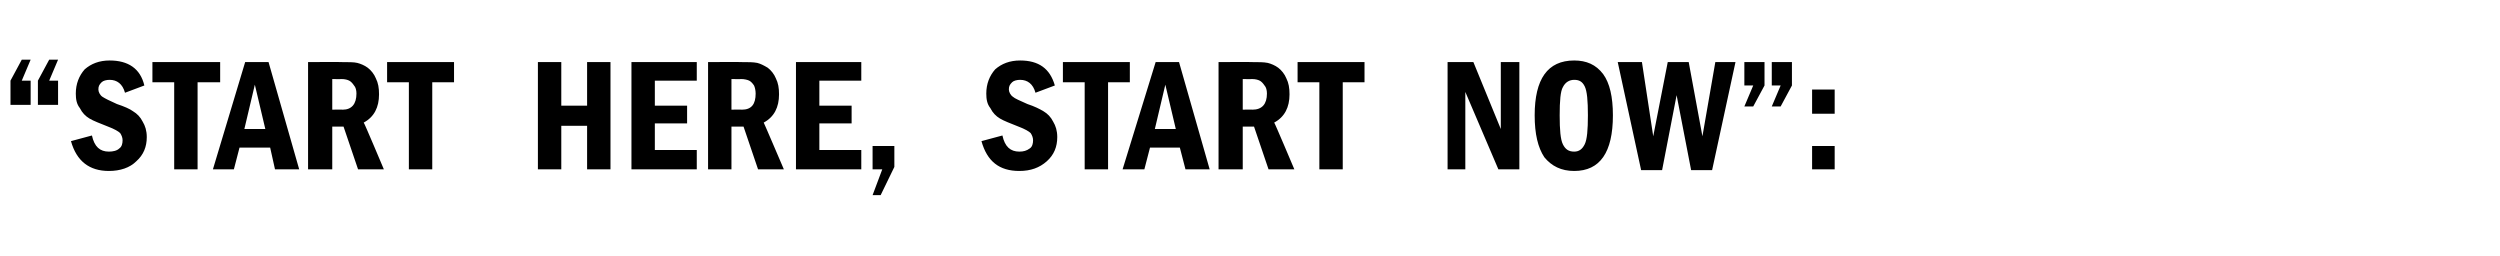 <?xml version="1.0" standalone="no"?>
<!DOCTYPE svg PUBLIC "-//W3C//DTD SVG 1.1//EN" "http://www.w3.org/Graphics/SVG/1.1/DTD/svg11.dtd">
<svg xmlns="http://www.w3.org/2000/svg" version="1.1" width="310px" height="31.8px" viewBox="0 -7 310 31.8" style="top:-7px">
  <desc>Start Here, Start Now :</desc>
  <defs/>
  <g id="Polygon13496">
    <path d="M 7.2 6 L 4.7 6 L 4.7 3 L 6.1 0.4 L 7.2 0.4 L 6.1 3 L 7.2 3 L 7.2 6 Z M 3.8 6 L 1.3 6 L 1.3 3 L 2.7 0.4 L 3.8 0.4 L 2.7 3 L 3.8 3 L 3.8 6 Z M 13.6 0.5 C 15.9 0.5 17.4 1.5 17.9 3.6 C 17.9 3.6 15.5 4.5 15.5 4.5 C 15.2 3.4 14.5 2.9 13.6 2.9 C 13.2 2.9 12.8 3 12.6 3.2 C 12.3 3.5 12.2 3.7 12.2 4.1 C 12.2 4.4 12.4 4.8 12.7 5 C 13 5.2 13.6 5.5 14.5 5.9 C 15.4 6.2 16.1 6.5 16.5 6.8 C 17 7.1 17.4 7.5 17.7 8.1 C 18 8.6 18.2 9.2 18.2 10 C 18.2 11.2 17.8 12.2 16.9 13 C 16.1 13.8 14.9 14.2 13.5 14.2 C 11.1 14.2 9.5 13 8.8 10.5 C 8.8 10.5 11.4 9.8 11.4 9.8 C 11.7 11.2 12.4 11.8 13.5 11.8 C 14 11.8 14.5 11.7 14.8 11.4 C 15.1 11.2 15.2 10.8 15.2 10.4 C 15.2 10.1 15.1 9.8 14.9 9.5 C 14.7 9.3 14.2 9 13.4 8.7 C 12.4 8.3 11.6 8 11.1 7.7 C 10.6 7.4 10.2 7 9.9 6.4 C 9.5 5.9 9.4 5.3 9.4 4.6 C 9.4 3.4 9.8 2.4 10.5 1.6 C 11.3 0.9 12.3 0.5 13.6 0.5 C 13.6 0.5 13.6 0.5 13.6 0.5 Z M 18.9 0.7 L 27.3 0.7 L 27.3 3.2 L 24.5 3.2 L 24.5 14 L 21.6 14 L 21.6 3.2 L 18.9 3.2 L 18.9 0.7 Z M 30.4 0.7 L 33.3 0.7 L 37.1 14 L 34.1 14 L 33.5 11.3 L 29.7 11.3 L 29 14 L 26.4 14 L 30.4 0.7 Z M 32.9 9 L 31.6 3.5 L 30.3 9 L 32.9 9 Z M 38.2 0.7 C 38.2 0.7 42.42 0.67 42.4 0.7 C 43.2 0.7 43.9 0.7 44.3 0.8 C 44.7 0.9 45.2 1.1 45.6 1.4 C 46 1.7 46.4 2.2 46.6 2.7 C 46.9 3.3 47 3.9 47 4.7 C 47 6.3 46.4 7.5 45.1 8.2 C 45.15 8.17 47.6 14 47.6 14 L 44.4 14 L 42.6 8.7 L 41.2 8.7 L 41.2 14 L 38.2 14 L 38.2 0.7 Z M 41.2 2.8 L 41.2 6.6 C 41.2 6.6 42.45 6.57 42.5 6.6 C 43.6 6.6 44.2 5.9 44.2 4.6 C 44.2 4.2 44.1 3.8 43.9 3.6 C 43.7 3.3 43.5 3.1 43.3 3 C 43.1 2.9 42.8 2.8 42.3 2.8 C 42.33 2.83 41.2 2.8 41.2 2.8 Z M 48 0.7 L 56.3 0.7 L 56.3 3.2 L 53.6 3.2 L 53.6 14 L 50.7 14 L 50.7 3.2 L 48 3.2 L 48 0.7 Z M 66.7 0.7 L 69.6 0.7 L 69.6 6.1 L 72.8 6.1 L 72.8 0.7 L 75.7 0.7 L 75.7 14 L 72.8 14 L 72.8 8.6 L 69.6 8.6 L 69.6 14 L 66.7 14 L 66.7 0.7 Z M 78.3 0.7 L 86.4 0.7 L 86.4 3 L 81.2 3 L 81.2 6.1 L 85.2 6.1 L 85.2 8.3 L 81.2 8.3 L 81.2 11.6 L 86.4 11.6 L 86.4 14 L 78.3 14 L 78.3 0.7 Z M 87.8 0.7 C 87.8 0.7 91.98 0.67 92 0.7 C 92.8 0.7 93.4 0.7 93.9 0.8 C 94.3 0.9 94.7 1.1 95.2 1.4 C 95.6 1.7 96 2.2 96.2 2.7 C 96.5 3.3 96.6 3.9 96.6 4.7 C 96.6 6.3 96 7.5 94.7 8.2 C 94.71 8.17 97.2 14 97.2 14 L 94 14 L 92.2 8.7 L 90.7 8.7 L 90.7 14 L 87.8 14 L 87.8 0.7 Z M 90.7 2.8 L 90.7 6.6 C 90.7 6.6 92.01 6.57 92 6.6 C 93.2 6.6 93.7 5.9 93.7 4.6 C 93.7 4.2 93.6 3.8 93.5 3.6 C 93.3 3.3 93.1 3.1 92.9 3 C 92.7 2.9 92.3 2.8 91.9 2.8 C 91.89 2.83 90.7 2.8 90.7 2.8 Z M 98.7 0.7 L 106.8 0.7 L 106.8 3 L 101.6 3 L 101.6 6.1 L 105.6 6.1 L 105.6 8.3 L 101.6 8.3 L 101.6 11.6 L 106.8 11.6 L 106.8 14 L 98.7 14 L 98.7 0.7 Z M 108.2 11.1 L 110.9 11.1 L 110.9 13.7 L 109.2 17.2 L 108.2 17.2 L 109.4 14 L 108.2 14 L 108.2 11.1 Z M 126.5 0.5 C 128.8 0.5 130.2 1.5 130.8 3.6 C 130.8 3.6 128.4 4.5 128.4 4.5 C 128.1 3.4 127.4 2.9 126.5 2.9 C 126.1 2.9 125.7 3 125.5 3.2 C 125.2 3.5 125.1 3.7 125.1 4.1 C 125.1 4.4 125.3 4.8 125.6 5 C 125.8 5.2 126.5 5.5 127.4 5.9 C 128.3 6.2 128.9 6.5 129.4 6.8 C 129.9 7.1 130.3 7.5 130.6 8.1 C 130.9 8.6 131.1 9.2 131.1 10 C 131.1 11.2 130.7 12.2 129.8 13 C 128.9 13.8 127.8 14.2 126.4 14.2 C 123.9 14.2 122.4 13 121.7 10.5 C 121.7 10.5 124.3 9.8 124.3 9.8 C 124.6 11.2 125.3 11.8 126.4 11.8 C 126.9 11.8 127.3 11.7 127.7 11.4 C 128 11.2 128.1 10.8 128.1 10.4 C 128.1 10.1 128 9.8 127.8 9.5 C 127.6 9.3 127.1 9 126.3 8.7 C 125.3 8.3 124.5 8 124 7.7 C 123.5 7.4 123.1 7 122.8 6.4 C 122.4 5.9 122.3 5.3 122.3 4.6 C 122.3 3.4 122.7 2.4 123.4 1.6 C 124.2 0.9 125.2 0.5 126.5 0.5 C 126.5 0.5 126.5 0.5 126.5 0.5 Z M 131.8 0.7 L 140.1 0.7 L 140.1 3.2 L 137.4 3.2 L 137.4 14 L 134.5 14 L 134.5 3.2 L 131.8 3.2 L 131.8 0.7 Z M 143.3 0.7 L 146.2 0.7 L 150 14 L 147 14 L 146.3 11.3 L 142.6 11.3 L 141.9 14 L 139.2 14 L 143.3 0.7 Z M 145.8 9 L 144.5 3.5 L 143.2 9 L 145.8 9 Z M 151.1 0.7 C 151.1 0.7 155.31 0.67 155.3 0.7 C 156.1 0.7 156.7 0.7 157.2 0.8 C 157.6 0.9 158.1 1.1 158.5 1.4 C 158.9 1.7 159.3 2.2 159.5 2.7 C 159.8 3.3 159.9 3.9 159.9 4.7 C 159.9 6.3 159.3 7.5 158 8.2 C 158.04 8.17 160.5 14 160.5 14 L 157.3 14 L 155.5 8.7 L 154.1 8.7 L 154.1 14 L 151.1 14 L 151.1 0.7 Z M 154.1 2.8 L 154.1 6.6 C 154.1 6.6 155.34 6.57 155.3 6.6 C 156.5 6.6 157.1 5.9 157.1 4.6 C 157.1 4.2 157 3.8 156.8 3.6 C 156.6 3.3 156.4 3.1 156.2 3 C 156 2.9 155.7 2.8 155.2 2.8 C 155.22 2.83 154.1 2.8 154.1 2.8 Z M 160.9 0.7 L 169.2 0.7 L 169.2 3.2 L 166.5 3.2 L 166.5 14 L 163.6 14 L 163.6 3.2 L 160.9 3.2 L 160.9 0.7 Z M 179.5 0.7 L 182.7 0.7 L 186.1 9 L 186.1 0.7 L 188.4 0.7 L 188.4 14 L 185.8 14 L 181.7 4.4 L 181.7 14 L 179.5 14 L 179.5 0.7 Z M 200 7.3 C 200 11.9 198.4 14.2 195.2 14.2 C 193.6 14.2 192.4 13.6 191.5 12.5 C 190.7 11.3 190.3 9.6 190.3 7.3 C 190.3 2.8 191.9 0.5 195.2 0.5 C 196.7 0.5 197.9 1 198.8 2.2 C 199.6 3.3 200 5 200 7.3 Z M 196.9 7.3 C 196.9 5.5 196.8 4.3 196.5 3.7 C 196.2 3.1 195.8 2.9 195.2 2.9 C 194.6 2.9 194.1 3.2 193.8 3.8 C 193.5 4.3 193.4 5.5 193.4 7.3 C 193.4 9.1 193.5 10.3 193.8 10.9 C 194.1 11.5 194.5 11.8 195.2 11.8 C 195.8 11.8 196.2 11.5 196.5 10.9 C 196.8 10.3 196.9 9.1 196.9 7.3 Z M 200.6 0.7 L 203.6 0.7 L 205 9.9 L 206.8 0.7 L 209.4 0.7 L 211.1 9.9 L 212.7 0.7 L 215.2 0.7 L 212.3 14.1 L 209.7 14.1 L 207.9 4.8 L 206.1 14.1 L 203.5 14.1 L 200.6 0.7 Z M 216.3 0.7 L 218.8 0.7 L 218.8 3.6 L 217.4 6.2 L 216.3 6.2 L 217.4 3.6 L 216.3 3.6 L 216.3 0.7 Z M 219.7 0.7 L 222.2 0.7 L 222.2 3.6 L 220.8 6.2 L 219.7 6.2 L 220.8 3.6 L 219.7 3.6 L 219.7 0.7 Z M 224.7 4.1 L 227.5 4.1 L 227.5 7.1 L 224.7 7.1 L 224.7 4.1 Z M 224.7 11.1 L 227.5 11.1 L 227.5 14 L 224.7 14 L 224.7 11.1 Z " stroke="none" fill="#000"/>
  </g>
</svg>